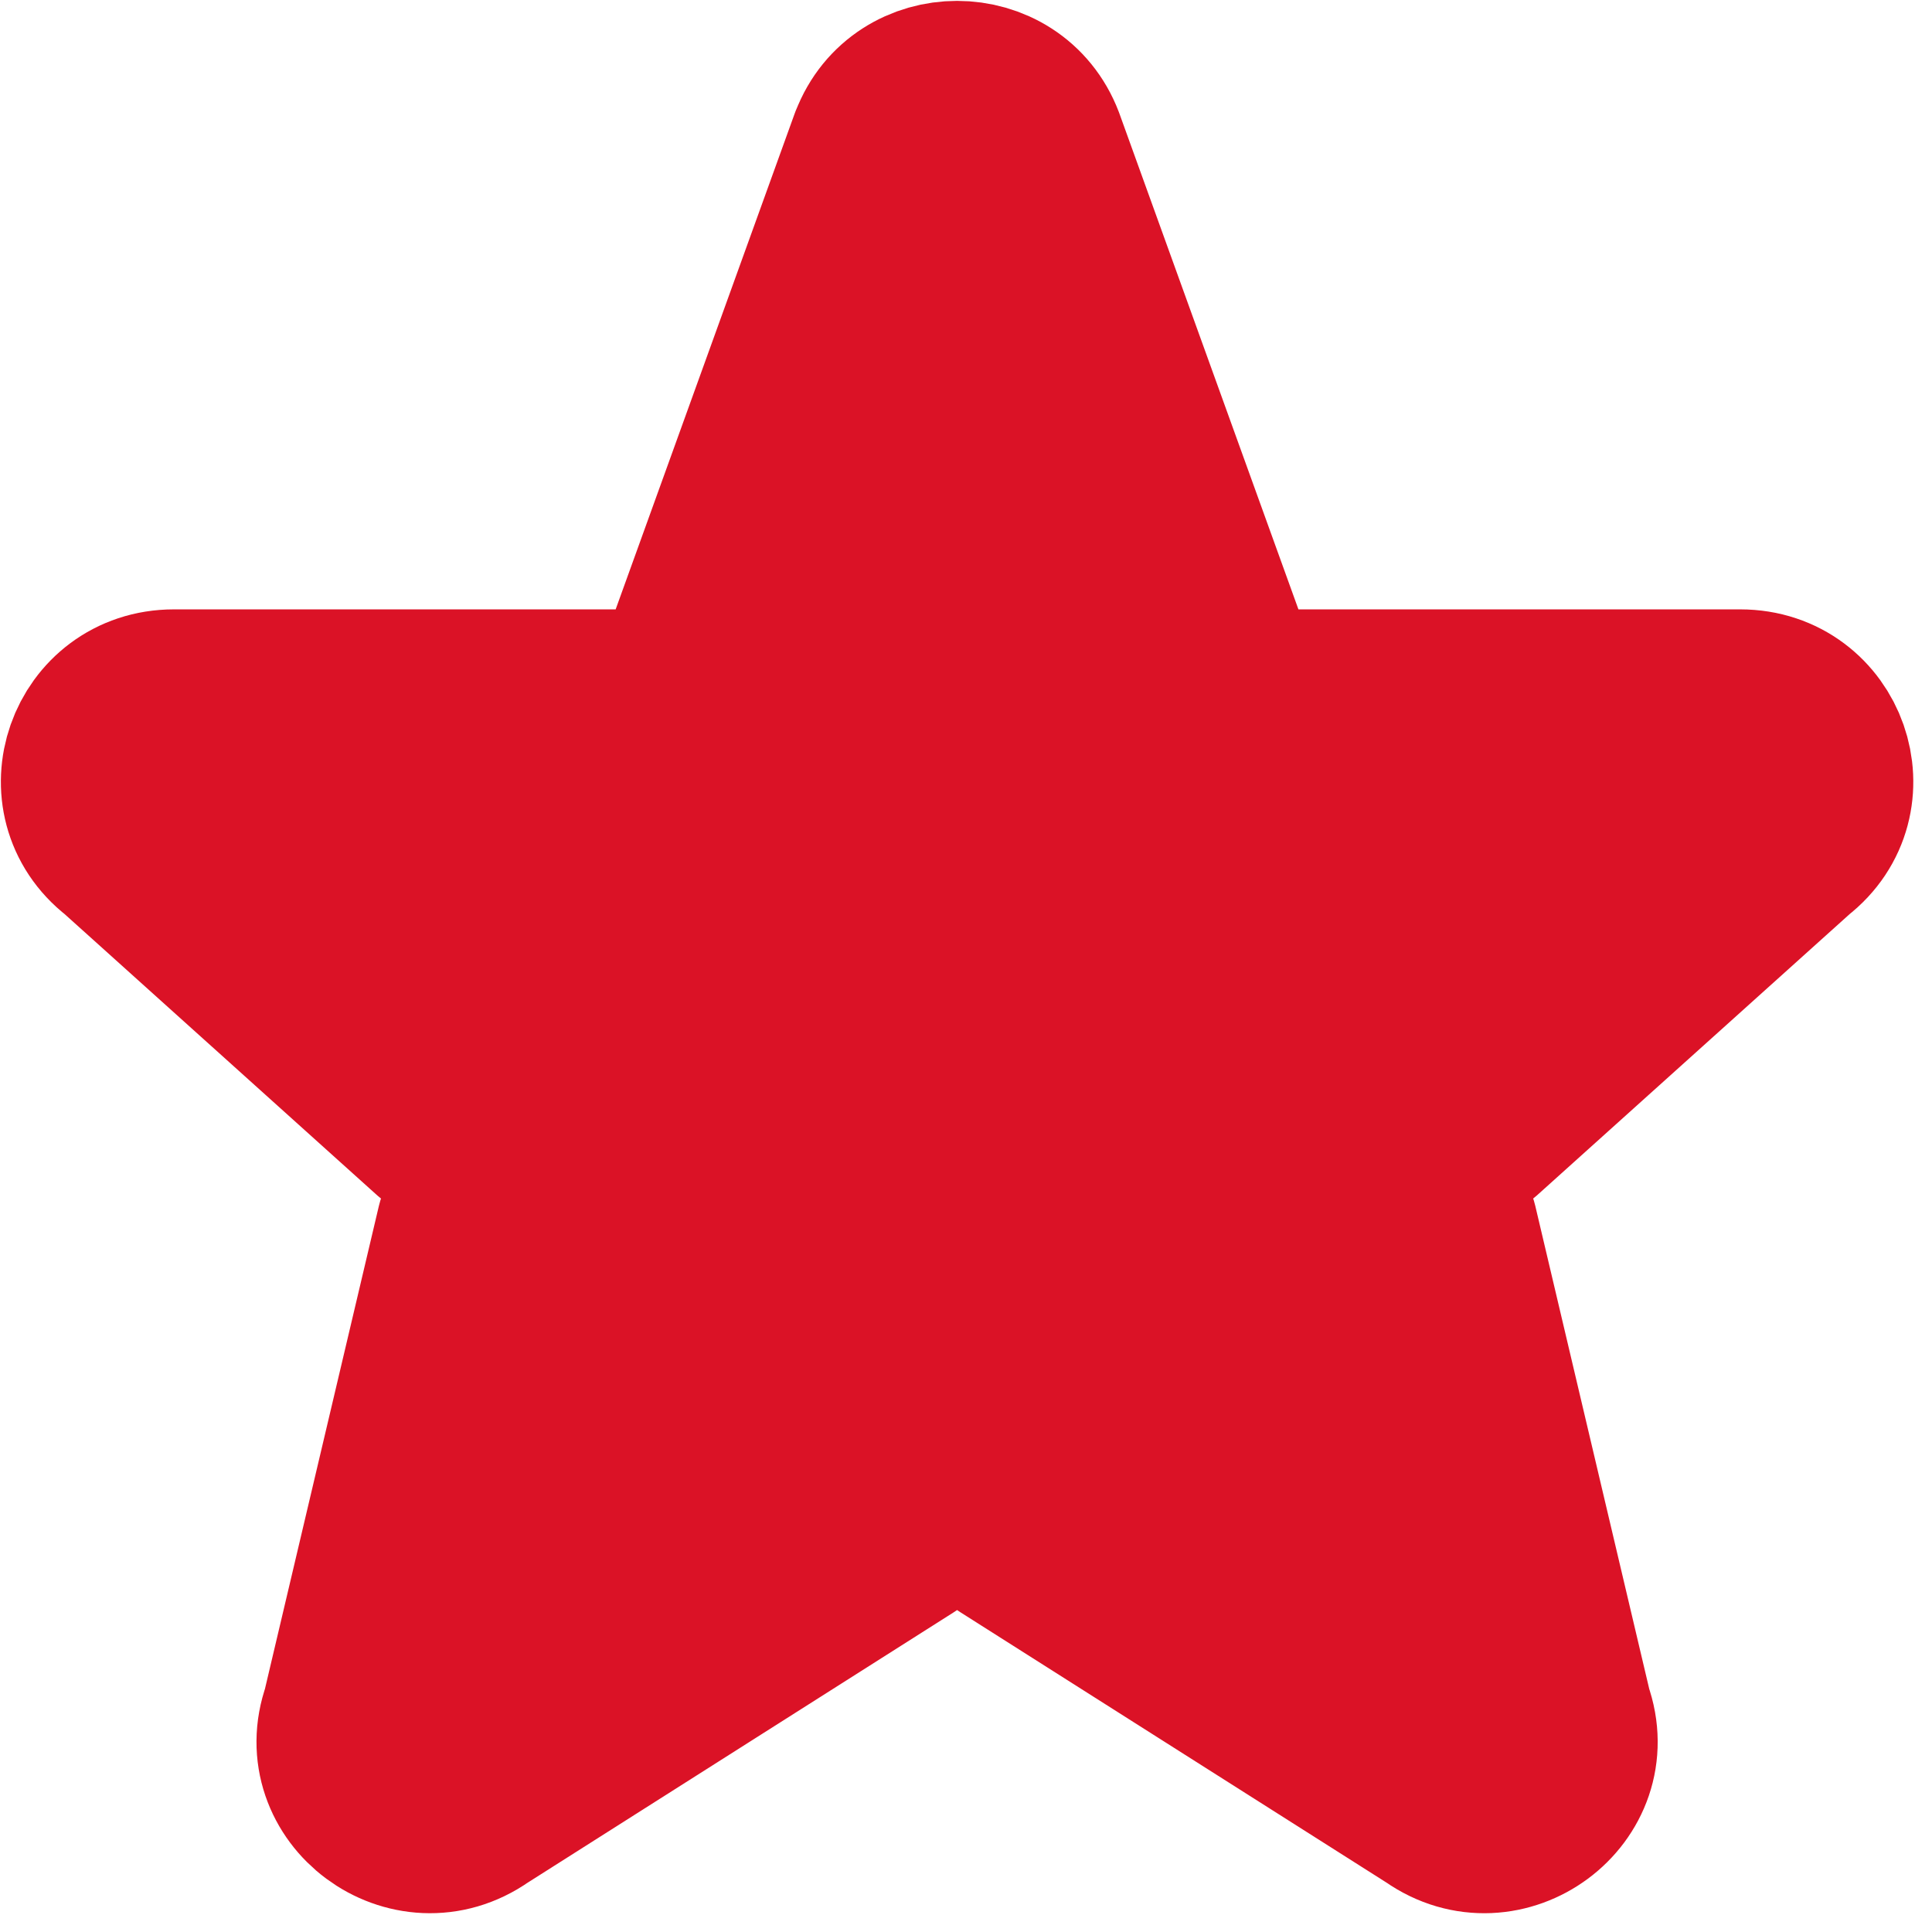 <svg width="22" height="22" viewBox="0 0 22 22" fill="none" xmlns="http://www.w3.org/2000/svg">
<path d="M9.982 1.627C10.299 0.791 11.497 0.791 11.815 1.627L13.864 7.302C13.935 7.487 14.061 7.646 14.225 7.758C14.389 7.87 14.582 7.929 14.781 7.929H19.816C20.746 7.929 21.152 9.087 20.421 9.654L16.837 12.878C16.677 13.001 16.56 13.172 16.502 13.366C16.445 13.56 16.451 13.768 16.519 13.959L17.827 19.504C18.146 20.395 17.114 21.16 16.335 20.612L11.468 17.524C11.301 17.407 11.102 17.344 10.899 17.344C10.695 17.344 10.496 17.407 10.329 17.524L5.463 20.612C4.684 21.16 3.651 20.394 3.97 19.504L5.278 13.959C5.346 13.768 5.352 13.56 5.295 13.366C5.238 13.172 5.12 13.001 4.96 12.878L1.377 9.654C0.644 9.087 1.052 7.929 1.98 7.929H7.016C7.214 7.929 7.408 7.87 7.571 7.758C7.735 7.646 7.861 7.487 7.932 7.302L9.981 1.627H9.982Z" fill="#DB1226" stroke="#DB1226" stroke-width="1.98" stroke-linecap="round" stroke-linejoin="round"/>
</svg>
